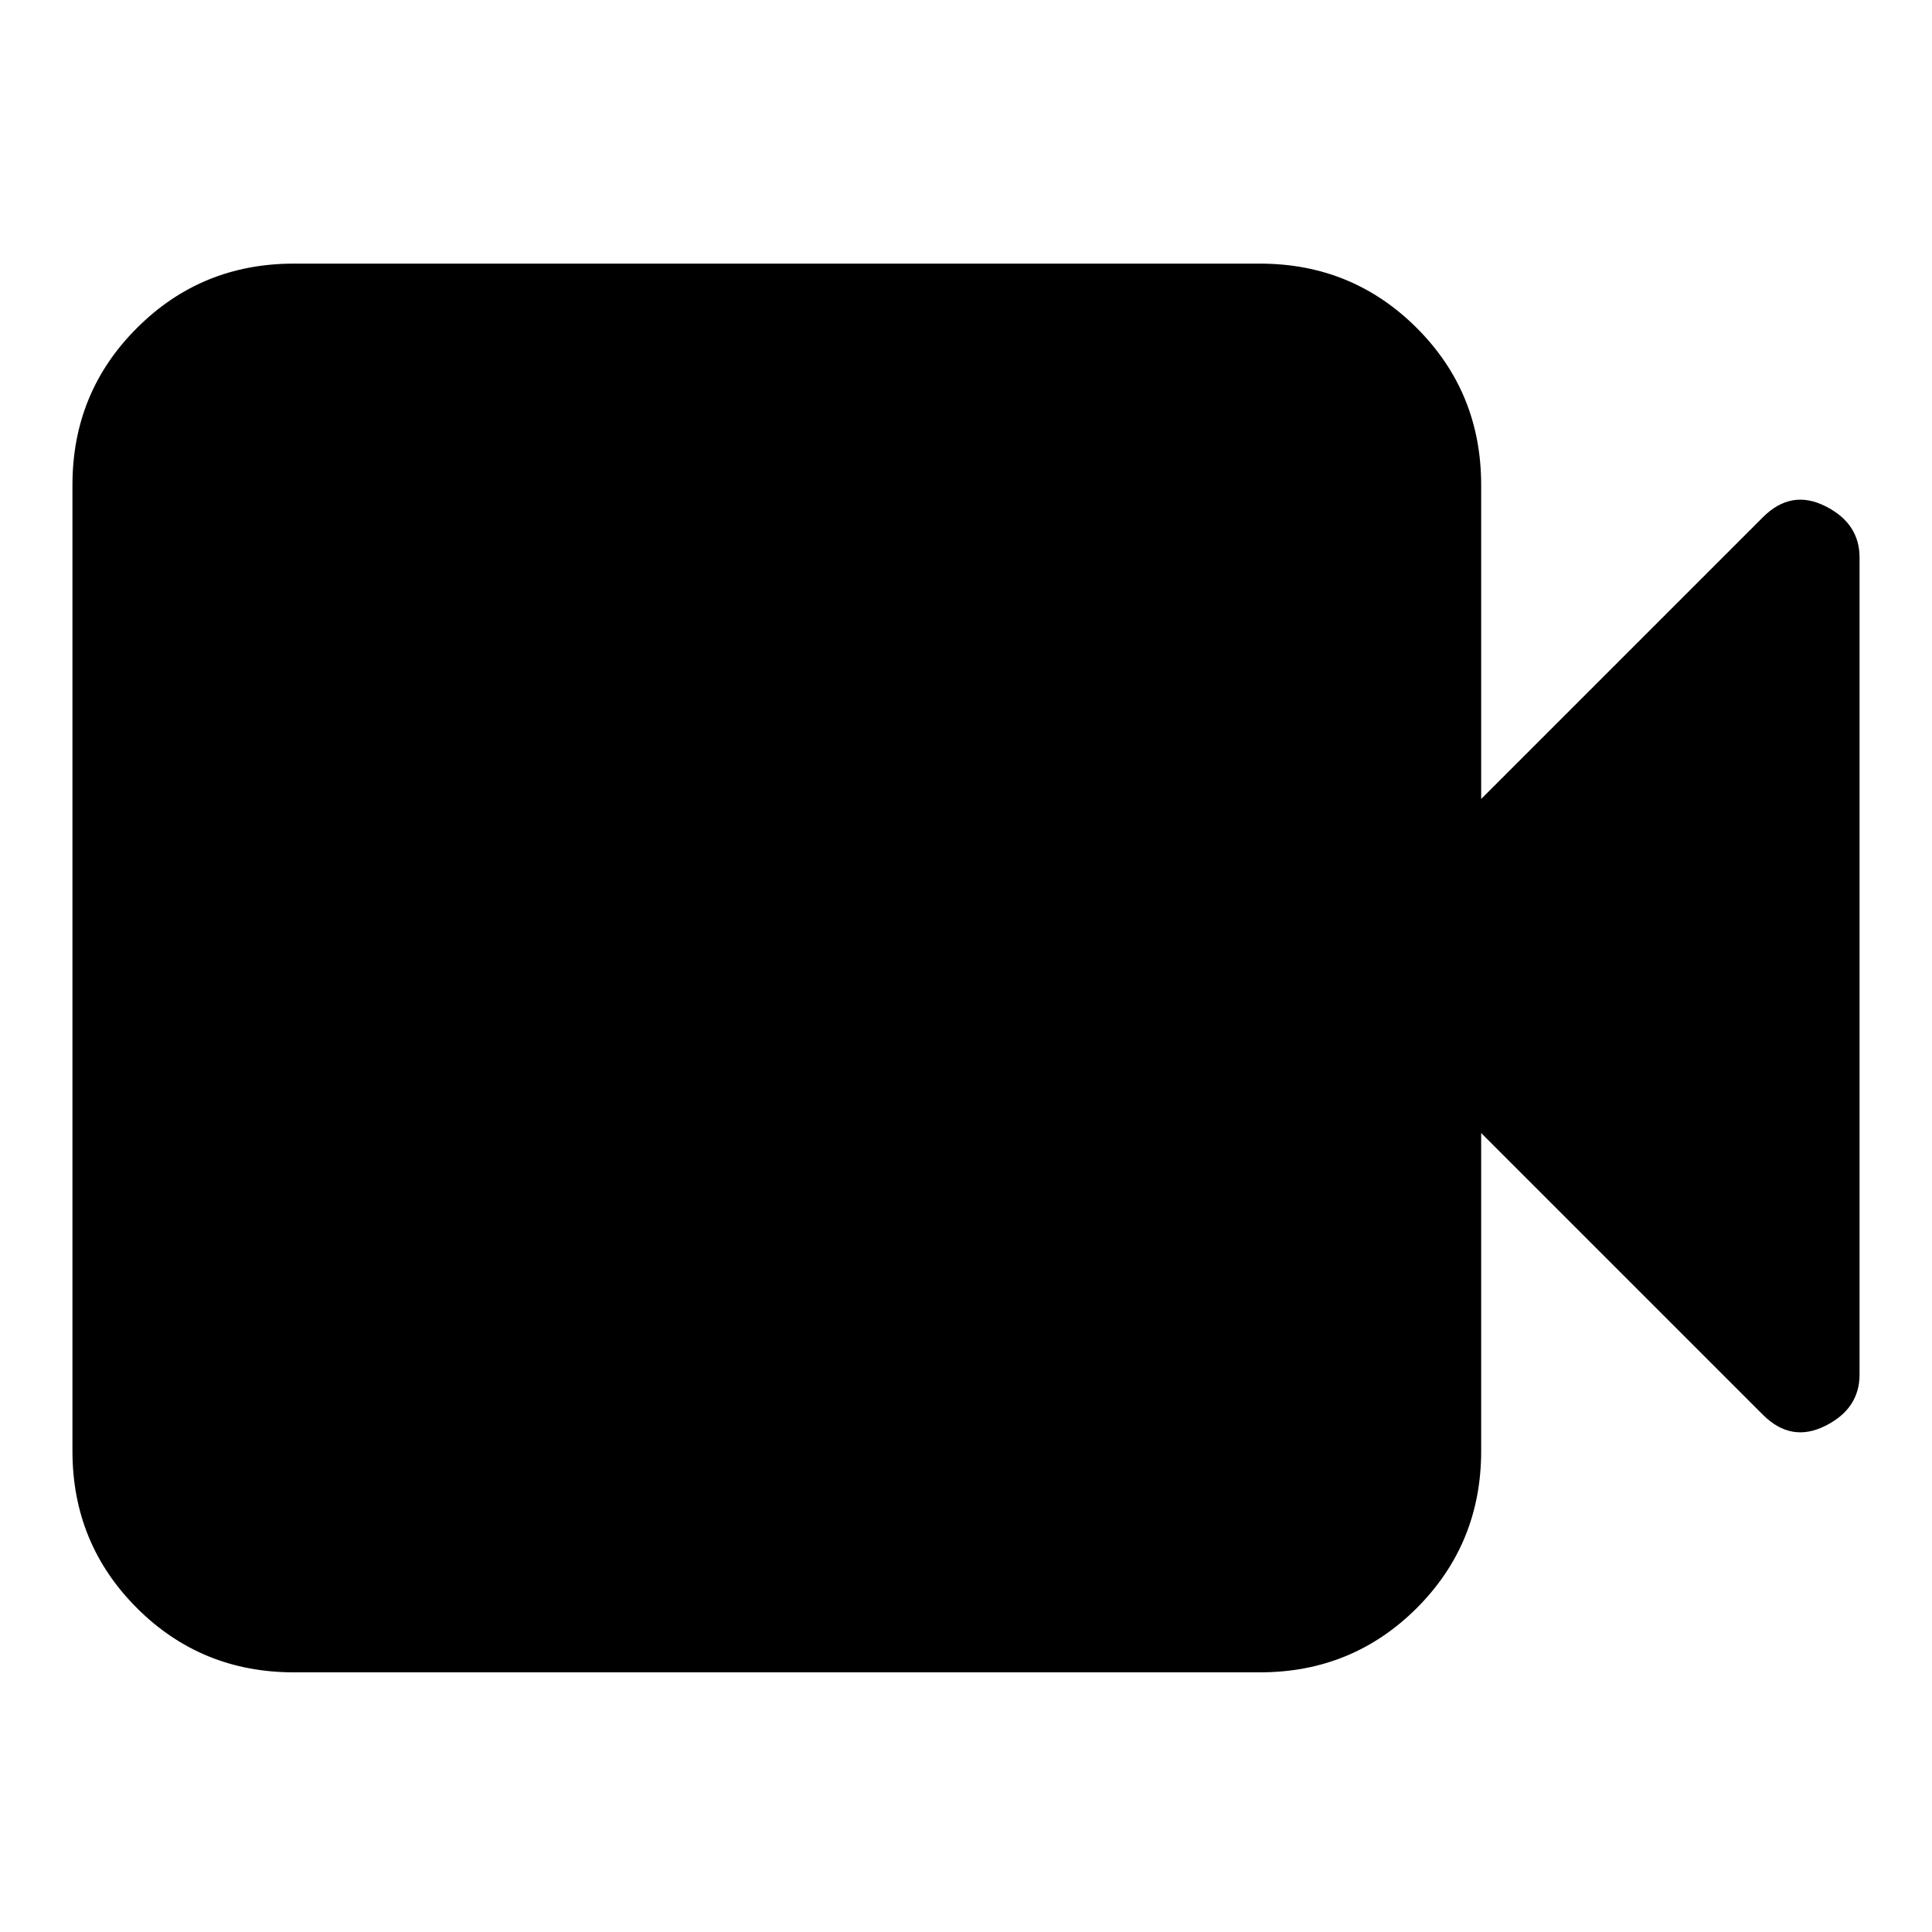 <svg xmlns="http://www.w3.org/2000/svg" height="20" width="20"><path d="M3.042 17.312Q2.083 17.312 1.417 16.646Q0.75 15.979 0.75 15.021V5.021Q0.75 4.062 1.417 3.396Q2.083 2.729 3.042 2.729H13.042Q14 2.729 14.667 3.396Q15.333 4.062 15.333 5.021V8.271L18.25 5.354Q18.542 5.062 18.896 5.24Q19.25 5.417 19.25 5.771V14.229Q19.25 14.583 18.896 14.76Q18.542 14.938 18.25 14.646L15.333 11.729V15.021Q15.333 15.979 14.667 16.646Q14 17.312 13.042 17.312Z"/></svg>
